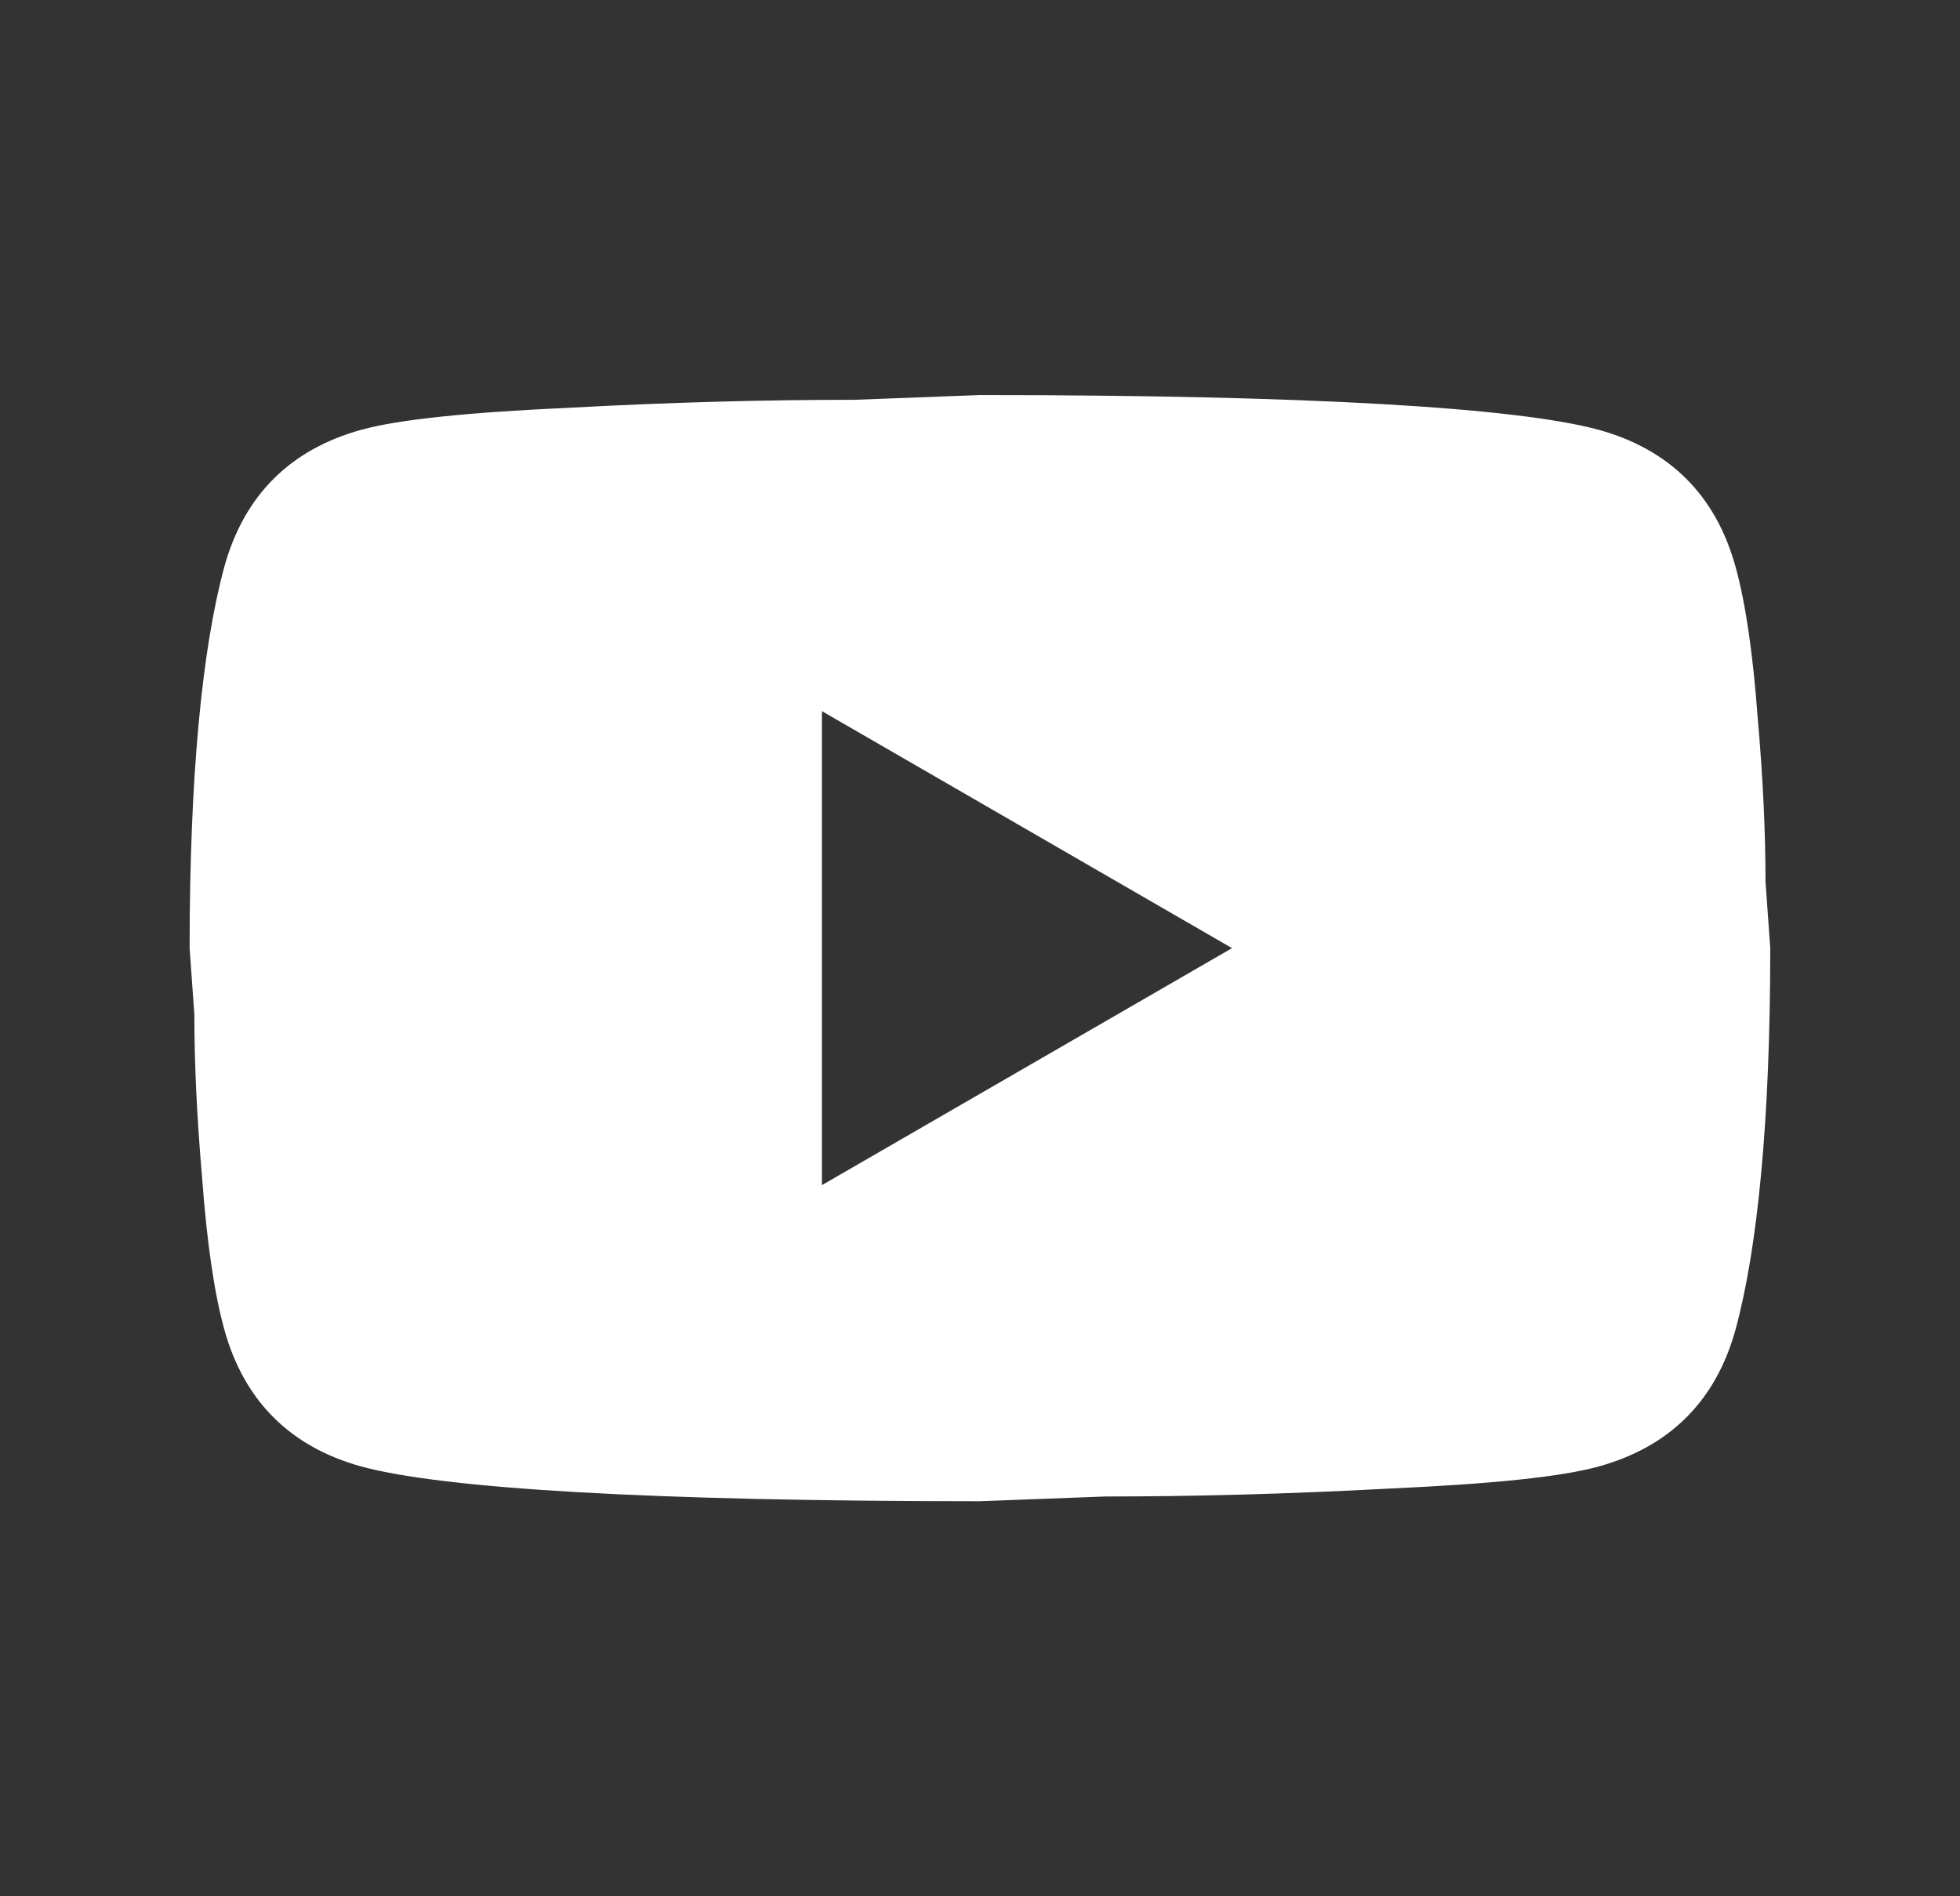 <svg width="31" height="30" viewBox="0 0 31 30" fill="none" xmlns="http://www.w3.org/2000/svg">
<rect x="0" y="0" width="31" height="30" fill="#333333" stroke="none"/>
<path d="M12.999 18.75L19.486 15L12.999 11.25V18.75ZM27.449 8.963C27.611 9.55 27.724 10.338 27.799 11.338C27.887 12.338 27.924 13.2 27.924 13.95L27.999 15C27.999 17.738 27.799 19.75 27.449 21.038C27.137 22.163 26.412 22.887 25.287 23.2C24.699 23.363 23.624 23.475 21.974 23.55C20.349 23.637 18.861 23.675 17.486 23.675L15.499 23.75C10.261 23.75 6.999 23.55 5.712 23.2C4.587 22.887 3.862 22.163 3.549 21.038C3.387 20.45 3.274 19.663 3.199 18.663C3.112 17.663 3.074 16.8 3.074 16.05L2.999 15C2.999 12.262 3.199 10.25 3.549 8.963C3.862 7.838 4.587 7.112 5.712 6.8C6.299 6.638 7.374 6.525 9.024 6.45C10.649 6.362 12.136 6.325 13.511 6.325L15.499 6.25C20.736 6.25 23.999 6.45 25.287 6.8C26.412 7.112 27.137 7.838 27.449 8.963V8.963Z" fill="white"/>
</svg>
